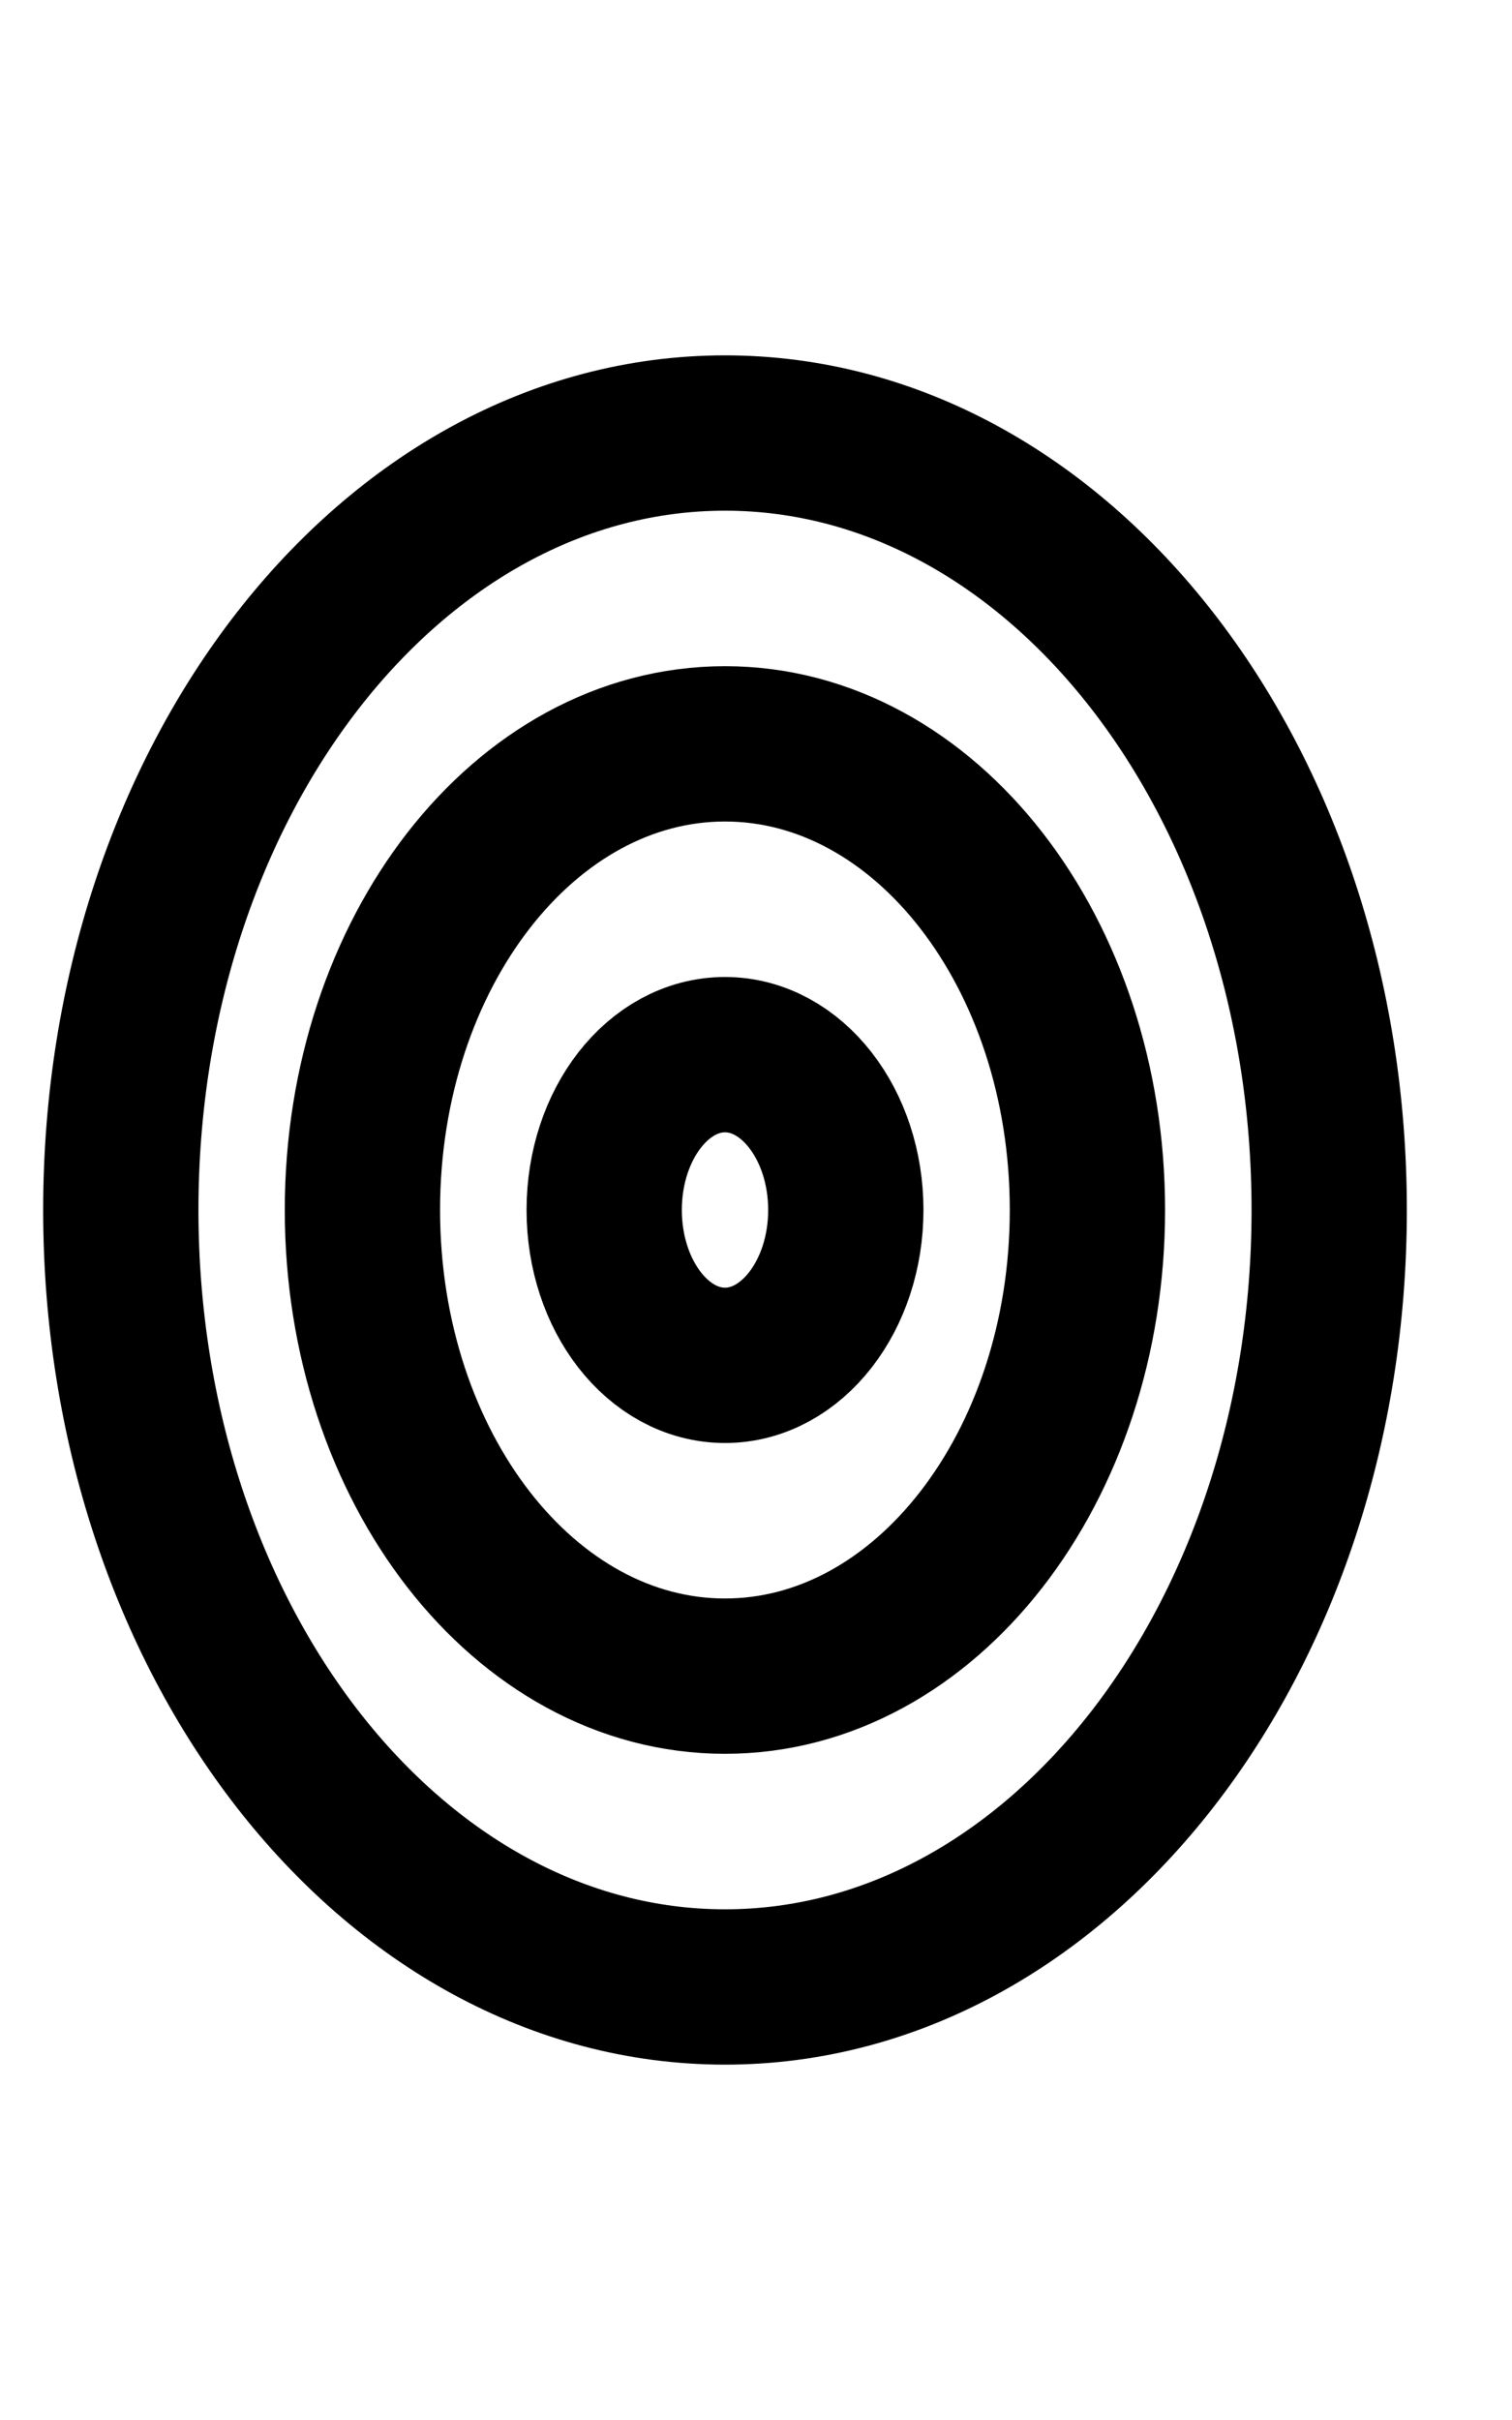 <svg width="10" height="16" viewBox="0 0 10 16" fill="none" xmlns="http://www.w3.org/2000/svg">
<g clip-path="url(#clip0_2772_841)">
<path d="M4.795 13.137C7.002 13.137 8.791 10.837 8.791 8C8.791 5.163 7.002 2.863 4.795 2.863C2.588 2.863 0.799 5.163 0.799 8C0.799 10.837 2.588 13.137 4.795 13.137Z" stroke="black" stroke-width="1.027" stroke-linecap="round" stroke-linejoin="round"/>
<path d="M4.795 11.082C6.119 11.082 7.192 9.702 7.192 8C7.192 6.298 6.119 4.918 4.795 4.918C3.471 4.918 2.397 6.298 2.397 8C2.397 9.702 3.471 11.082 4.795 11.082Z" stroke="black" stroke-width="1.027" stroke-linecap="round" stroke-linejoin="round"/>
<path d="M4.795 9.027C5.236 9.027 5.594 8.567 5.594 8C5.594 7.433 5.236 6.973 4.795 6.973C4.353 6.973 3.996 7.433 3.996 8C3.996 8.567 4.353 9.027 4.795 9.027Z" stroke="black" stroke-width="1.027" stroke-linecap="round" stroke-linejoin="round"/>
</g>
<defs>
<clipPath id="clip0_2772_841">
<rect width="9.59" height="16" fill="white"/>
</clipPath>
</defs>
</svg>
